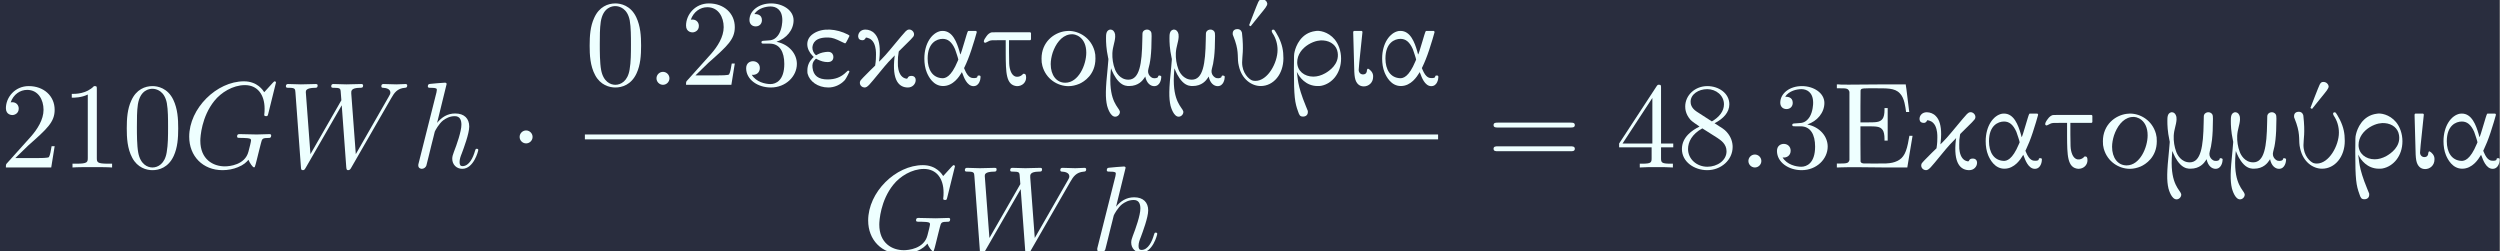 <?xml version='1.0' encoding='UTF-8'?>
<!-- This file was generated by dvisvgm 3.0.3 -->
<svg version='1.1' xmlns='http://www.w3.org/2000/svg' xmlns:xlink='http://www.w3.org/1999/xlink' width='427.608pt' height='42.995pt' viewBox='259.649 38.484 427.608 42.995'>
<rect x="259.649" y="38.484" width="427.608" height="42.995" fill="#808080" stroke="none"/>
<defs>
<path id='g1-1' d='M1.913-2.491C1.913-2.78 1.674-3.019 1.385-3.019S.857-2.78 .857-2.491S1.096-1.963 1.385-1.963S1.913-2.202 1.913-2.491Z'/>
<path id='g2-58' d='M1.913-.528C1.913-.817 1.674-1.056 1.385-1.056S.857-.817 .857-.528S1.096 0 1.385 0S1.913-.239 1.913-.528Z'/>
<path id='g2-71' d='M7.572-6.924C7.572-6.954 7.552-7.024 7.462-7.024C7.432-7.024 7.422-7.014 7.313-6.904L6.615-6.137C6.526-6.276 6.067-7.024 4.961-7.024C2.74-7.024 .498-4.822 .498-2.511C.498-.927 1.604 .219 3.218 .219C3.656 .219 4.105 .13 4.463-.02C4.961-.219 5.151-.428 5.33-.628C5.42-.379 5.679-.01 5.778-.01C5.828-.01 5.848-.04 5.848-.05C5.868-.07 5.968-.448 6.017-.658L6.207-1.425C6.247-1.594 6.296-1.763 6.336-1.933C6.446-2.381 6.456-2.401 7.024-2.411C7.073-2.411 7.183-2.421 7.183-2.61C7.183-2.68 7.133-2.72 7.054-2.72C6.824-2.72 6.237-2.69 6.007-2.69C5.699-2.69 4.922-2.72 4.613-2.72C4.523-2.72 4.403-2.72 4.403-2.521C4.403-2.411 4.483-2.411 4.702-2.411C4.712-2.411 5.001-2.411 5.23-2.391C5.489-2.361 5.539-2.331 5.539-2.202C5.539-2.112 5.43-1.664 5.33-1.295C5.051-.199 3.756-.09 3.407-.09C2.451-.09 1.405-.658 1.405-2.182C1.405-2.491 1.504-4.134 2.55-5.43C3.088-6.107 4.055-6.715 5.041-6.715C6.057-6.715 6.645-5.948 6.645-4.792C6.645-4.394 6.615-4.384 6.615-4.284S6.725-4.184 6.765-4.184C6.894-4.184 6.894-4.204 6.944-4.384L7.572-6.924Z'/>
<path id='g2-87' d='M9.136-5.649C9.385-6.087 9.624-6.446 10.252-6.496C10.341-6.506 10.441-6.506 10.441-6.695C10.441-6.735 10.401-6.804 10.321-6.804C10.082-6.804 9.803-6.775 9.554-6.775C9.215-6.775 8.847-6.804 8.518-6.804C8.458-6.804 8.329-6.804 8.329-6.615C8.329-6.506 8.418-6.496 8.478-6.496C8.717-6.486 9.066-6.406 9.066-6.107C9.066-5.998 9.016-5.918 8.936-5.778L6.247-1.086L5.878-6.027C5.868-6.227 5.848-6.486 6.575-6.496C6.745-6.496 6.844-6.496 6.844-6.695C6.844-6.795 6.735-6.804 6.695-6.804C6.296-6.804 5.878-6.775 5.479-6.775C5.25-6.775 4.663-6.804 4.433-6.804C4.374-6.804 4.244-6.804 4.244-6.605C4.244-6.496 4.344-6.496 4.483-6.496C4.922-6.496 4.991-6.436 5.011-6.247L5.071-5.479L2.55-1.086L2.172-6.137C2.172-6.257 2.172-6.486 2.929-6.496C3.029-6.496 3.138-6.496 3.138-6.695C3.138-6.804 3.019-6.804 2.999-6.804C2.6-6.804 2.182-6.775 1.773-6.775C1.425-6.775 1.066-6.804 .727-6.804C.677-6.804 .548-6.804 .548-6.615C.548-6.496 .638-6.496 .797-6.496C1.295-6.496 1.305-6.406 1.325-6.127L1.773-.04C1.783 .139 1.793 .219 1.933 .219C2.052 .219 2.082 .159 2.172 .01L5.101-5.071L5.469-.04C5.489 .169 5.509 .219 5.629 .219C5.758 .219 5.818 .12 5.868 .03L9.136-5.649Z'/>
<path id='g2-104' d='M2.859-6.804C2.859-6.814 2.859-6.914 2.73-6.914C2.501-6.914 1.773-6.834 1.514-6.814C1.435-6.804 1.325-6.795 1.325-6.615C1.325-6.496 1.415-6.496 1.564-6.496C2.042-6.496 2.062-6.426 2.062-6.326L2.032-6.127L.588-.389C.548-.249 .548-.229 .548-.169C.548 .06 .747 .11 .837 .11C.996 .11 1.156-.01 1.205-.149L1.395-.907L1.614-1.803C1.674-2.022 1.733-2.242 1.783-2.471C1.803-2.531 1.883-2.859 1.893-2.919C1.923-3.009 2.232-3.567 2.57-3.836C2.79-3.995 3.098-4.184 3.527-4.184S4.065-3.846 4.065-3.487C4.065-2.949 3.686-1.863 3.447-1.255C3.367-1.026 3.318-.907 3.318-.707C3.318-.239 3.666 .11 4.134 .11C5.071 .11 5.44-1.345 5.44-1.425C5.44-1.524 5.35-1.524 5.32-1.524C5.22-1.524 5.22-1.494 5.171-1.345C5.021-.817 4.702-.11 4.154-.11C3.985-.11 3.915-.209 3.915-.438C3.915-.687 4.005-.927 4.095-1.146C4.254-1.574 4.702-2.76 4.702-3.337C4.702-3.985 4.304-4.403 3.557-4.403C2.929-4.403 2.451-4.095 2.082-3.636L2.859-6.804Z'/>
<path id='g0-69' d='M1.345-6.167V-.608C1.265-.369 1.215-.319 .498-.319H.319V0H.418C.468-.01 .807-.01 1.166-.02C1.833-.03 1.166-.03 4.314 0H6.067V-.03C6.077-.04 6.167-.608 6.276-1.295C6.386-1.973 6.476-2.54 6.486-2.55V-2.58H6.227V-2.55C6.217-2.54 6.207-2.441 6.187-2.341C6.007-1.235 5.768-.777 5.24-.528C4.991-.408 4.732-.349 4.334-.329C4.105-.319 2.6-.319 2.491-.329C2.291-.349 2.271-.438 2.252-.488L2.242-1.923V-3.357H2.829C3.497-3.347 3.826-3.367 4.045-3.068C4.154-2.919 4.204-2.67 4.204-2.321V-2.192H4.463V-4.842H4.204V-4.712C4.204-4.364 4.154-4.115 4.045-3.965C3.816-3.656 3.447-3.686 2.829-3.676H2.242V-4.981L2.252-6.286L2.271-6.336C2.341-6.466 2.511-6.456 3.477-6.456C4.324-6.446 5.041-6.506 5.46-6.037C5.838-5.659 5.908-4.892 5.958-4.563V-4.523H6.217V-4.563C6.197-4.613 5.968-6.675 5.938-6.735V-6.775H4.254C1.285-6.745 .558-6.745 .418-6.775H.319V-6.456H.498C1.086-6.456 1.245-6.466 1.345-6.167Z'/>
<path id='g0-97' d='M5.001-.638C5.001-.737 4.961-.757 4.872-.757C4.802-.757 4.742-.747 4.742-.667C4.742-.558 4.563-.548 4.453-.548C4.284-.548 3.985-.558 3.706-1.245C3.706-1.245 3.656-1.365 3.656-1.365S3.706-1.465 3.706-1.465C3.866-1.793 4.075-2.301 4.254-2.849C4.394-3.268 4.682-4.214 4.692-4.294C4.692-4.334 4.692-4.334 4.633-4.394H4.314C3.995-4.394 3.995-4.394 3.975-4.374C3.905-4.334 3.417-2.471 3.347-2.471L3.278-2.74C3.068-3.447 2.73-4.394 1.913-4.394C1.863-4.394 1.803-4.394 1.753-4.384C1.056-4.254 .418-3.397 .418-2.142C.418-1.743 .478-1.345 .618-1.006S1.146 .1 1.943 .1C2.78 .1 3.268-.687 3.427-.946L3.477-1.036L3.537-.897C3.626-.658 3.885 .11 4.423 .11C4.912 .11 5.001-.468 5.001-.638ZM1.913-3.746C2.331-3.746 2.65-3.507 2.919-2.909C2.989-2.72 3.188-2.122 3.188-2.052C3.188-2.042 3.158-1.983 3.128-1.913C2.59-.618 2.122-.528 1.873-.538C1.086-.578 .687-1.235 .687-2.142C.687-3.417 1.425-3.746 1.913-3.746Z'/>
<path id='g0-101' d='M2.55-2.262C2.55-2.471 2.441-2.63 2.232-2.68C2.082-2.71 1.704-2.66 1.465-2.57C1.136-2.431 1.156-2.381 1.106-2.431C.956-2.56 .837-2.79 .837-3.029C.857-3.387 1.066-3.885 2.142-3.856C2.471-3.846 2.72-3.756 3.258-3.487C3.487-3.377 3.487-3.377 3.527-3.387C3.587-3.407 3.856-3.975 3.856-3.975C3.856-4.025 3.836-4.045 3.716-4.105C2.819-4.563 1.664-4.682 .907-4.164C.209-3.696 .329-2.889 .847-2.371L.946-2.271L.837-2.162C.568-1.883 .428-1.564 .428-1.166C.428-1.016 .428-.976 .448-.897C.608-.289 1.265 .219 2.142 .219C2.61 .219 3.118 .02 3.487-.389C3.597-.528 3.856-1.046 3.856-1.066C3.856-1.116 3.806-1.156 3.766-1.156S3.716-1.146 3.597-1.036C3.168-.608 2.68-.438 2.072-.438C1.335-.438 .917-.737 .847-1.395C.817-1.684 .867-1.863 1.056-2.062L1.136-2.132L1.265-2.062C1.544-1.933 1.763-1.853 2.092-1.853C2.461-1.853 2.55-2.092 2.55-2.262Z'/>
<path id='g0-105' d='M.548-4.304C.548-4.184 .628-1.235 .638-1.056C.658-.667 .697-.458 .787-.269C.857-.139 1.016 .13 1.415 .13C1.793 .13 2.172-.159 2.172-.648C2.202-1.006 1.913-1.235 1.803-1.295C1.773-1.315 1.684-1.355 1.664-1.156C1.664-1.026 1.594-.847 1.345-.847C1.136-.847 .996-1.016 .996-1.215C.996-1.524 1.305-4.184 1.305-4.314C1.305-4.334 1.285-4.354 1.245-4.394H.608C.578-4.364 .548-4.344 .548-4.304Z'/>
<path id='g0-107' d='M2.042-2.72C2.042-3.397 1.903-3.895 1.614-4.184C1.425-4.394 1.136-4.503 .867-4.503C.508-4.503 .269-4.244 .279-3.935C.299-3.736 .418-3.636 .608-3.636C.677-3.636 .797-3.616 .917-3.856C1.086-3.826 1.365-3.776 1.564-3.397C1.733-3.039 1.733-2.66 1.733-2.461C1.733-2.281 1.733-1.963 1.664-1.564L1.285-1.196C.797-.717 .498-.399 .458-.329C.428-.269 .418-.209 .418-.159C.418 .08 .638 .219 .797 .219C1.046 .219 1.186 .01 2.032-1.016C2.321-1.375 2.58-1.674 2.75-1.863C2.889-2.012 3.258-2.401 3.268-2.401C3.268-2.401 3.258-2.351 3.248-2.291C3.009-.289 3.656 .219 4.334 .219C4.712 .219 4.971-.07 4.971-.389C4.971-.518 4.902-.727 4.623-.727C4.234-.727 4.394-.438 4.174-.508C3.866-.568 3.646-.837 3.557-1.275C3.517-1.465 3.517-1.554 3.517-1.863C3.517-2.162 3.527-2.371 3.577-2.63L3.597-2.73L4.553-3.676C4.782-3.915 4.812-3.955 4.832-4.065C4.872-4.304 4.633-4.543 4.394-4.503C4.314-4.493 4.234-4.443 4.144-4.354C3.786-3.975 2.949-2.919 2.501-2.421C2.351-2.252 1.993-1.883 1.983-1.883C1.983-2.032 2.042-2.222 2.042-2.72Z'/>
<path id='g0-109' d='M4.932-.628C4.932-.658 4.932-.687 4.922-.697C4.902-.747 4.672-.817 4.672-.658C4.672-.578 4.463-.498 4.254-.548C4.125-.578 3.746-.827 3.885-1.305S4.144-2.471 4.144-3.975C4.134-4.204 4.134-4.224 4.115-4.274C4.095-4.344 3.995-4.503 3.766-4.503C3.686-4.503 3.487-4.473 3.417-4.274C3.397-4.224 3.397-4.204 3.387-3.656C3.357-1.704 3.158-.418 2.252-.418C1.554-.418 1.235-1.046 1.156-1.265C.996-1.684 .927-2.152 .946-2.59C.976-3.128 1.146-3.437 1.176-3.905C1.176-4.015 1.176-4.055 1.166-4.125C1.116-4.354 .986-4.493 .817-4.503C.777-4.503 .727-4.503 .717-4.493C.428-4.403 .428-4.085 .428-3.796C.428-3.487 .438-2.949 .598-2.212C.638-2.042 .628-2.192 .568-1.435C.379 .379 .369 1.076 .518 1.714C.558 1.863 .777 2.6 1.176 2.6C1.405 2.6 1.594 2.371 1.554 2.162C1.465 1.833 .687 1.385 .787-.737C.797-.956 .827-1.325 .837-1.345C.927-1.106 1.126-.608 1.494-.239C1.843 .11 2.182 .1 2.311 .1C3.078 .1 3.417-.359 3.557-.568L3.626-.677C3.736-.12 4.065 .11 4.354 .11C4.842 .11 4.932-.468 4.932-.628Z'/>
<path id='g0-111' d='M.428-2.142C.428-1.883 .438-1.763 .498-1.534C.797-.458 1.743 .11 2.63 .11C2.919 .11 3.218 .04 3.507-.08C3.895-.249 4.822-.827 4.822-2.142C4.822-2.401 4.812-2.521 4.752-2.75C4.453-3.826 3.507-4.394 2.63-4.394C2.55-4.394 2.461-4.384 2.371-4.374C1.425-4.254 .428-3.477 .428-2.142ZM4.075-2.62C4.075-1.634 3.447-.169 2.361-.169C1.644-.169 1.176-.787 1.176-1.684C1.176-1.983 1.235-2.301 1.335-2.62C1.574-3.318 2.032-3.985 2.71-4.105C2.75-4.105 2.8-4.115 2.809-4.115C3.178-4.184 4.075-3.885 4.075-2.62Z'/>
<path id='g0-114' d='M1.554 2.232V2.132L1.395 1.743C.658-.04 .747-.588 .658-1.046L.717-.946C.857-.667 1.365 .1 2.351 .1C2.461 .1 2.57 .1 2.65 .08C3.517-.09 4.264-.927 4.264-2.142C4.264-2.77 4.045-3.328 3.746-3.696C3.198-4.354 2.451-4.443 2.182-4.384C.976-4.234 .578-3.138 .478-2.71C.418-2.441 .428-2.501 .418-1.295C.418 .996 .498 1.465 .757 2.172C.857 2.481 .917 2.59 1.166 2.59C1.405 2.59 1.554 2.441 1.554 2.232ZM.687-1.833C.687-2.461 1.086-2.969 1.604-3.288C2.152-3.616 2.58-3.636 2.819-3.616C3.447-3.567 3.905-3.188 3.985-2.64C4.144-1.694 3.298-1.126 2.959-.936C2.64-.757 2.311-.667 2.002-.667C1.265-.667 .687-1.136 .687-1.833Z'/>
<path id='g0-116' d='M2.989 .11C3.437 .11 3.736-.209 3.736-.588C3.736-.837 3.666-.897 3.567-.897H3.497L3.417-.817C3.228-.628 2.61-.408 2.401-1.365C2.351-1.644 2.351-1.644 2.341-2.68V-3.636H4.075L4.134-3.696V-4.224L4.075-4.284H2.521C1.295-4.284 .946-4.284 .907-4.274C.767-4.234 .618-4.125 .508-3.965C.229-3.606 .239-3.427 .418-3.427C.428-3.427 .488-3.457 .548-3.487L.727-3.577C.877-3.636 .917-3.636 1.514-3.636H2.072V-2.57C2.082-1.006 2.082 .04 2.989 .11Z'/>
<path id='g0-212' d='M1.873-4.772L2.511-5.569C3.078-6.267 3.228-6.426 3.228-6.625C3.208-6.785 3.049-6.974 2.8-6.974C2.511-6.974 2.501-6.765 2.112-5.808L1.743-4.852C1.743-4.842 1.753-4.852 1.873-4.772ZM.408-4.184C.408-4.095 .408-4.085 .468-3.945L.598-3.597C.946-2.57 .747-2.172 .907-1.544C1.146-.448 1.953 .1 2.69 .1C3.736 .1 4.543-.867 4.543-2.162C4.543-2.77 4.453-3.268 4.144-3.895C4.025-4.134 3.836-4.443 3.786-4.483C3.716-4.523 3.487-4.503 3.646-4.224C3.925-3.816 4.065-3.328 4.065-2.839C4.065-1.783 3.258-.319 2.262-.319C2.172-.319 2.082-.329 1.993-.359C1.733-.458 1.176-.946 1.176-1.823C1.176-2.331 1.325-2.8 1.166-4.224C1.156-4.284 1.096-4.543 .787-4.543C.638-4.543 .408-4.473 .408-4.184Z'/>
<path id='g3-48' d='M4.583-3.188C4.583-3.985 4.533-4.782 4.184-5.519C3.726-6.476 2.909-6.635 2.491-6.635C1.893-6.635 1.166-6.376 .757-5.45C.438-4.762 .389-3.985 .389-3.188C.389-2.441 .428-1.544 .837-.787C1.265 .02 1.993 .219 2.481 .219C3.019 .219 3.776 .01 4.214-.936C4.533-1.624 4.583-2.401 4.583-3.188ZM2.481 0C2.092 0 1.504-.249 1.325-1.205C1.215-1.803 1.215-2.72 1.215-3.308C1.215-3.945 1.215-4.603 1.295-5.141C1.484-6.326 2.232-6.416 2.481-6.416C2.809-6.416 3.467-6.237 3.656-5.25C3.756-4.692 3.756-3.935 3.756-3.308C3.756-2.56 3.756-1.883 3.646-1.245C3.497-.299 2.929 0 2.481 0Z'/>
<path id='g3-49' d='M2.929-6.376C2.929-6.615 2.929-6.635 2.7-6.635C2.082-5.998 1.205-5.998 .887-5.998V-5.689C1.086-5.689 1.674-5.689 2.192-5.948V-.787C2.192-.428 2.162-.309 1.265-.309H.946V0C1.295-.03 2.162-.03 2.56-.03S3.826-.03 4.174 0V-.309H3.856C2.959-.309 2.929-.418 2.929-.787V-6.376Z'/>
<path id='g3-50' d='M1.265-.767L2.321-1.793C3.875-3.168 4.473-3.706 4.473-4.702C4.473-5.838 3.577-6.635 2.361-6.635C1.235-6.635 .498-5.719 .498-4.832C.498-4.274 .996-4.274 1.026-4.274C1.196-4.274 1.544-4.394 1.544-4.802C1.544-5.061 1.365-5.32 1.016-5.32C.936-5.32 .917-5.32 .887-5.31C1.116-5.958 1.654-6.326 2.232-6.326C3.138-6.326 3.567-5.519 3.567-4.702C3.567-3.905 3.068-3.118 2.521-2.501L.608-.369C.498-.259 .498-.239 .498 0H4.194L4.473-1.733H4.224C4.174-1.435 4.105-.996 4.005-.847C3.935-.767 3.278-.767 3.059-.767H1.265Z'/>
<path id='g3-51' d='M2.889-3.507C3.706-3.776 4.284-4.473 4.284-5.26C4.284-6.077 3.407-6.635 2.451-6.635C1.445-6.635 .687-6.037 .687-5.28C.687-4.951 .907-4.762 1.196-4.762C1.504-4.762 1.704-4.981 1.704-5.27C1.704-5.768 1.235-5.768 1.086-5.768C1.395-6.257 2.052-6.386 2.411-6.386C2.819-6.386 3.367-6.167 3.367-5.27C3.367-5.151 3.347-4.573 3.088-4.134C2.79-3.656 2.451-3.626 2.202-3.616C2.122-3.606 1.883-3.587 1.813-3.587C1.733-3.577 1.664-3.567 1.664-3.467C1.664-3.357 1.733-3.357 1.903-3.357H2.341C3.158-3.357 3.527-2.68 3.527-1.704C3.527-.349 2.839-.06 2.401-.06C1.973-.06 1.225-.229 .877-.817C1.225-.767 1.534-.986 1.534-1.365C1.534-1.724 1.265-1.923 .976-1.923C.737-1.923 .418-1.783 .418-1.345C.418-.438 1.345 .219 2.431 .219C3.646 .219 4.553-.687 4.553-1.704C4.553-2.521 3.925-3.298 2.889-3.507Z'/>
<path id='g3-52' d='M2.929-1.644V-.777C2.929-.418 2.909-.309 2.172-.309H1.963V0C2.371-.03 2.889-.03 3.308-.03S4.254-.03 4.663 0V-.309H4.453C3.716-.309 3.696-.418 3.696-.777V-1.644H4.692V-1.953H3.696V-6.486C3.696-6.685 3.696-6.745 3.537-6.745C3.447-6.745 3.417-6.745 3.337-6.625L.279-1.953V-1.644H2.929ZM2.989-1.953H.558L2.989-5.669V-1.953Z'/>
<path id='g3-56' d='M1.624-4.553C1.166-4.852 1.126-5.191 1.126-5.36C1.126-5.968 1.773-6.386 2.481-6.386C3.208-6.386 3.846-5.868 3.846-5.151C3.846-4.583 3.457-4.105 2.859-3.756L1.624-4.553ZM3.078-3.606C3.796-3.975 4.284-4.493 4.284-5.151C4.284-6.067 3.397-6.635 2.491-6.635C1.494-6.635 .687-5.898 .687-4.971C.687-4.792 .707-4.344 1.126-3.875C1.235-3.756 1.604-3.507 1.853-3.337C1.275-3.049 .418-2.491 .418-1.504C.418-.448 1.435 .219 2.481 .219C3.606 .219 4.553-.608 4.553-1.674C4.553-2.032 4.443-2.481 4.065-2.899C3.875-3.108 3.716-3.208 3.078-3.606ZM2.082-3.188L3.308-2.411C3.587-2.222 4.055-1.923 4.055-1.315C4.055-.578 3.308-.06 2.491-.06C1.634-.06 .917-.677 .917-1.504C.917-2.082 1.235-2.72 2.082-3.188Z'/>
<path id='g3-61' d='M6.844-3.258C6.994-3.258 7.183-3.258 7.183-3.457S6.994-3.656 6.854-3.656H.887C.747-3.656 .558-3.656 .558-3.457S.747-3.258 .897-3.258H6.844ZM6.854-1.325C6.994-1.325 7.183-1.325 7.183-1.524S6.994-1.724 6.844-1.724H.897C.747-1.724 .558-1.724 .558-1.524S.747-1.325 .887-1.325H6.854Z'/>
</defs>
<g id='page1' transform='matrix(2.098 0 0 2.098 0 0)'>
<rect x='123.743' y='18.341' width='203.789' height='20.49' fill='#292d3e'/>
<g fill='#eff'>
<use x='123.743' y='31.997' xlink:href='#g3-50'/>
<use x='128.725' y='31.997' xlink:href='#g3-49'/>
<use x='133.706' y='31.997' xlink:href='#g3-48'/>
<use x='138.687' y='31.997' xlink:href='#g2-71'/>
<use x='146.52' y='31.997' xlink:href='#g2-87'/>
<use x='157.313' y='31.997' xlink:href='#g2-104'/>
<use x='165.267' y='31.997' xlink:href='#g1-1'/>
<use x='171.444' y='25.257' xlink:href='#g3-48'/>
<use x='176.425' y='25.257' xlink:href='#g2-58'/>
<use x='179.193' y='25.257' xlink:href='#g3-50'/>
<use x='184.174' y='25.257' xlink:href='#g3-51'/>
<use x='189.155' y='25.257' xlink:href='#g0-101'/>
<use x='193.444' y='25.257' xlink:href='#g0-107'/>
<use x='198.701' y='25.257' xlink:href='#g0-97'/>
<use x='203.681' y='25.257' xlink:href='#g0-116'/>
<use x='208.246' y='25.257' xlink:href='#g0-111'/>
<use x='213.503' y='25.257' xlink:href='#g0-109'/>
<use x='218.676' y='25.257' xlink:href='#g0-109'/>
<use x='223.85' y='25.257' xlink:href='#g0-212'/>
<use x='228.83' y='25.257' xlink:href='#g0-114'/>
<use x='233.534' y='25.257' xlink:href='#g0-105'/>
<use x='236.024' y='25.257' xlink:href='#g0-97'/>
</g>
<rect x='171.444' y='29.307' height='.398' width='69.56' fill='#eff'/>
<g fill='#eff'>
<use x='194.041' y='38.831' xlink:href='#g2-71'/>
<use x='201.874' y='38.831' xlink:href='#g2-87'/>
<use x='212.667' y='38.831' xlink:href='#g2-104'/>
<use x='244.967' y='31.997' xlink:href='#g3-61'/>
<use x='255.483' y='31.997' xlink:href='#g3-52'/>
<use x='260.464' y='31.997' xlink:href='#g3-56'/>
<use x='265.445' y='31.997' xlink:href='#g2-58'/>
<use x='268.213' y='31.997' xlink:href='#g3-51'/>
<use x='273.194' y='31.997' xlink:href='#g0-69'/>
<use x='279.973' y='31.997' xlink:href='#g0-107'/>
<use x='285.229' y='31.997' xlink:href='#g0-97'/>
<use x='290.21' y='31.997' xlink:href='#g0-116'/>
<use x='294.775' y='31.997' xlink:href='#g0-111'/>
<use x='300.031' y='31.997' xlink:href='#g0-109'/>
<use x='305.205' y='31.997' xlink:href='#g0-109'/>
<use x='310.379' y='31.997' xlink:href='#g0-212'/>
<use x='315.359' y='31.997' xlink:href='#g0-114'/>
<use x='320.063' y='31.997' xlink:href='#g0-105'/>
<use x='322.553' y='31.997' xlink:href='#g0-97'/>
</g>
</g>
</svg>